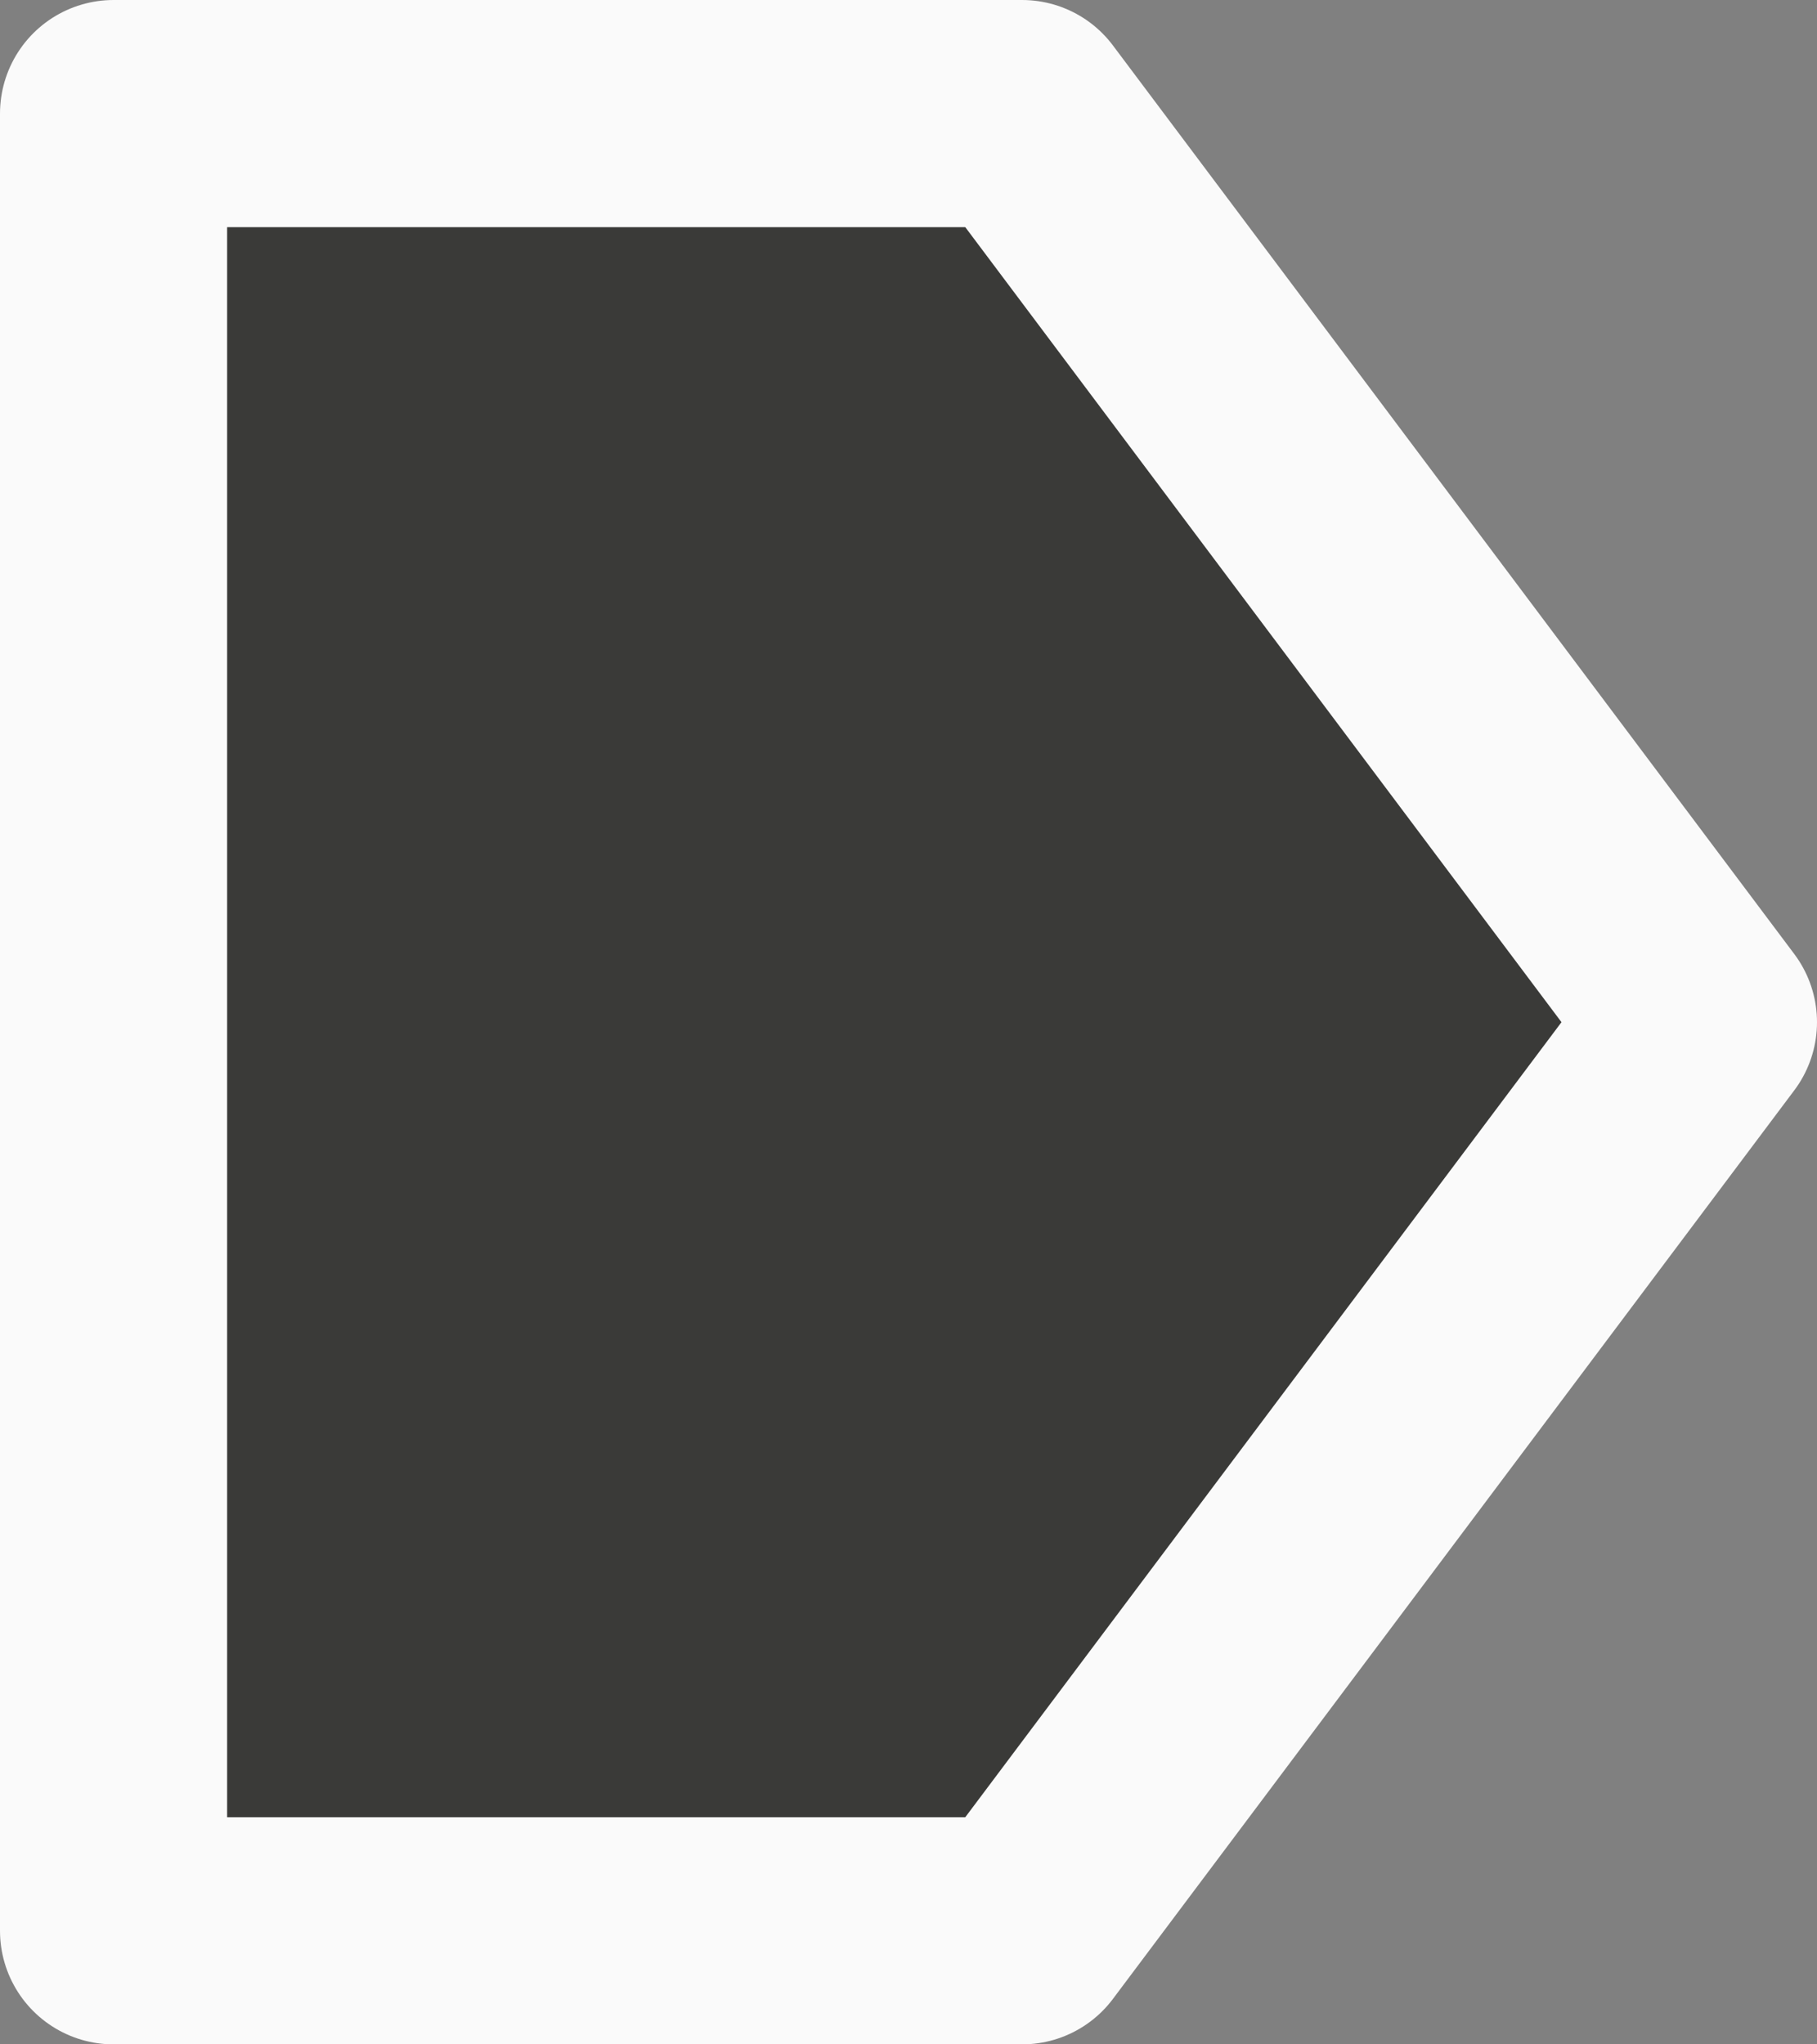 <svg height="9" viewBox="0 0 8 9" width="8" xmlns="http://www.w3.org/2000/svg"><rect x="0" y="0" width="8" height="9" fill="#808080" stroke="none"/><path d="m.5 8.5v-8h4l3 4-3 4z" fill="#3a3a38" fill-rule="evenodd" stroke="#fafafa" stroke-linecap="round" stroke-linejoin="round"/></svg>